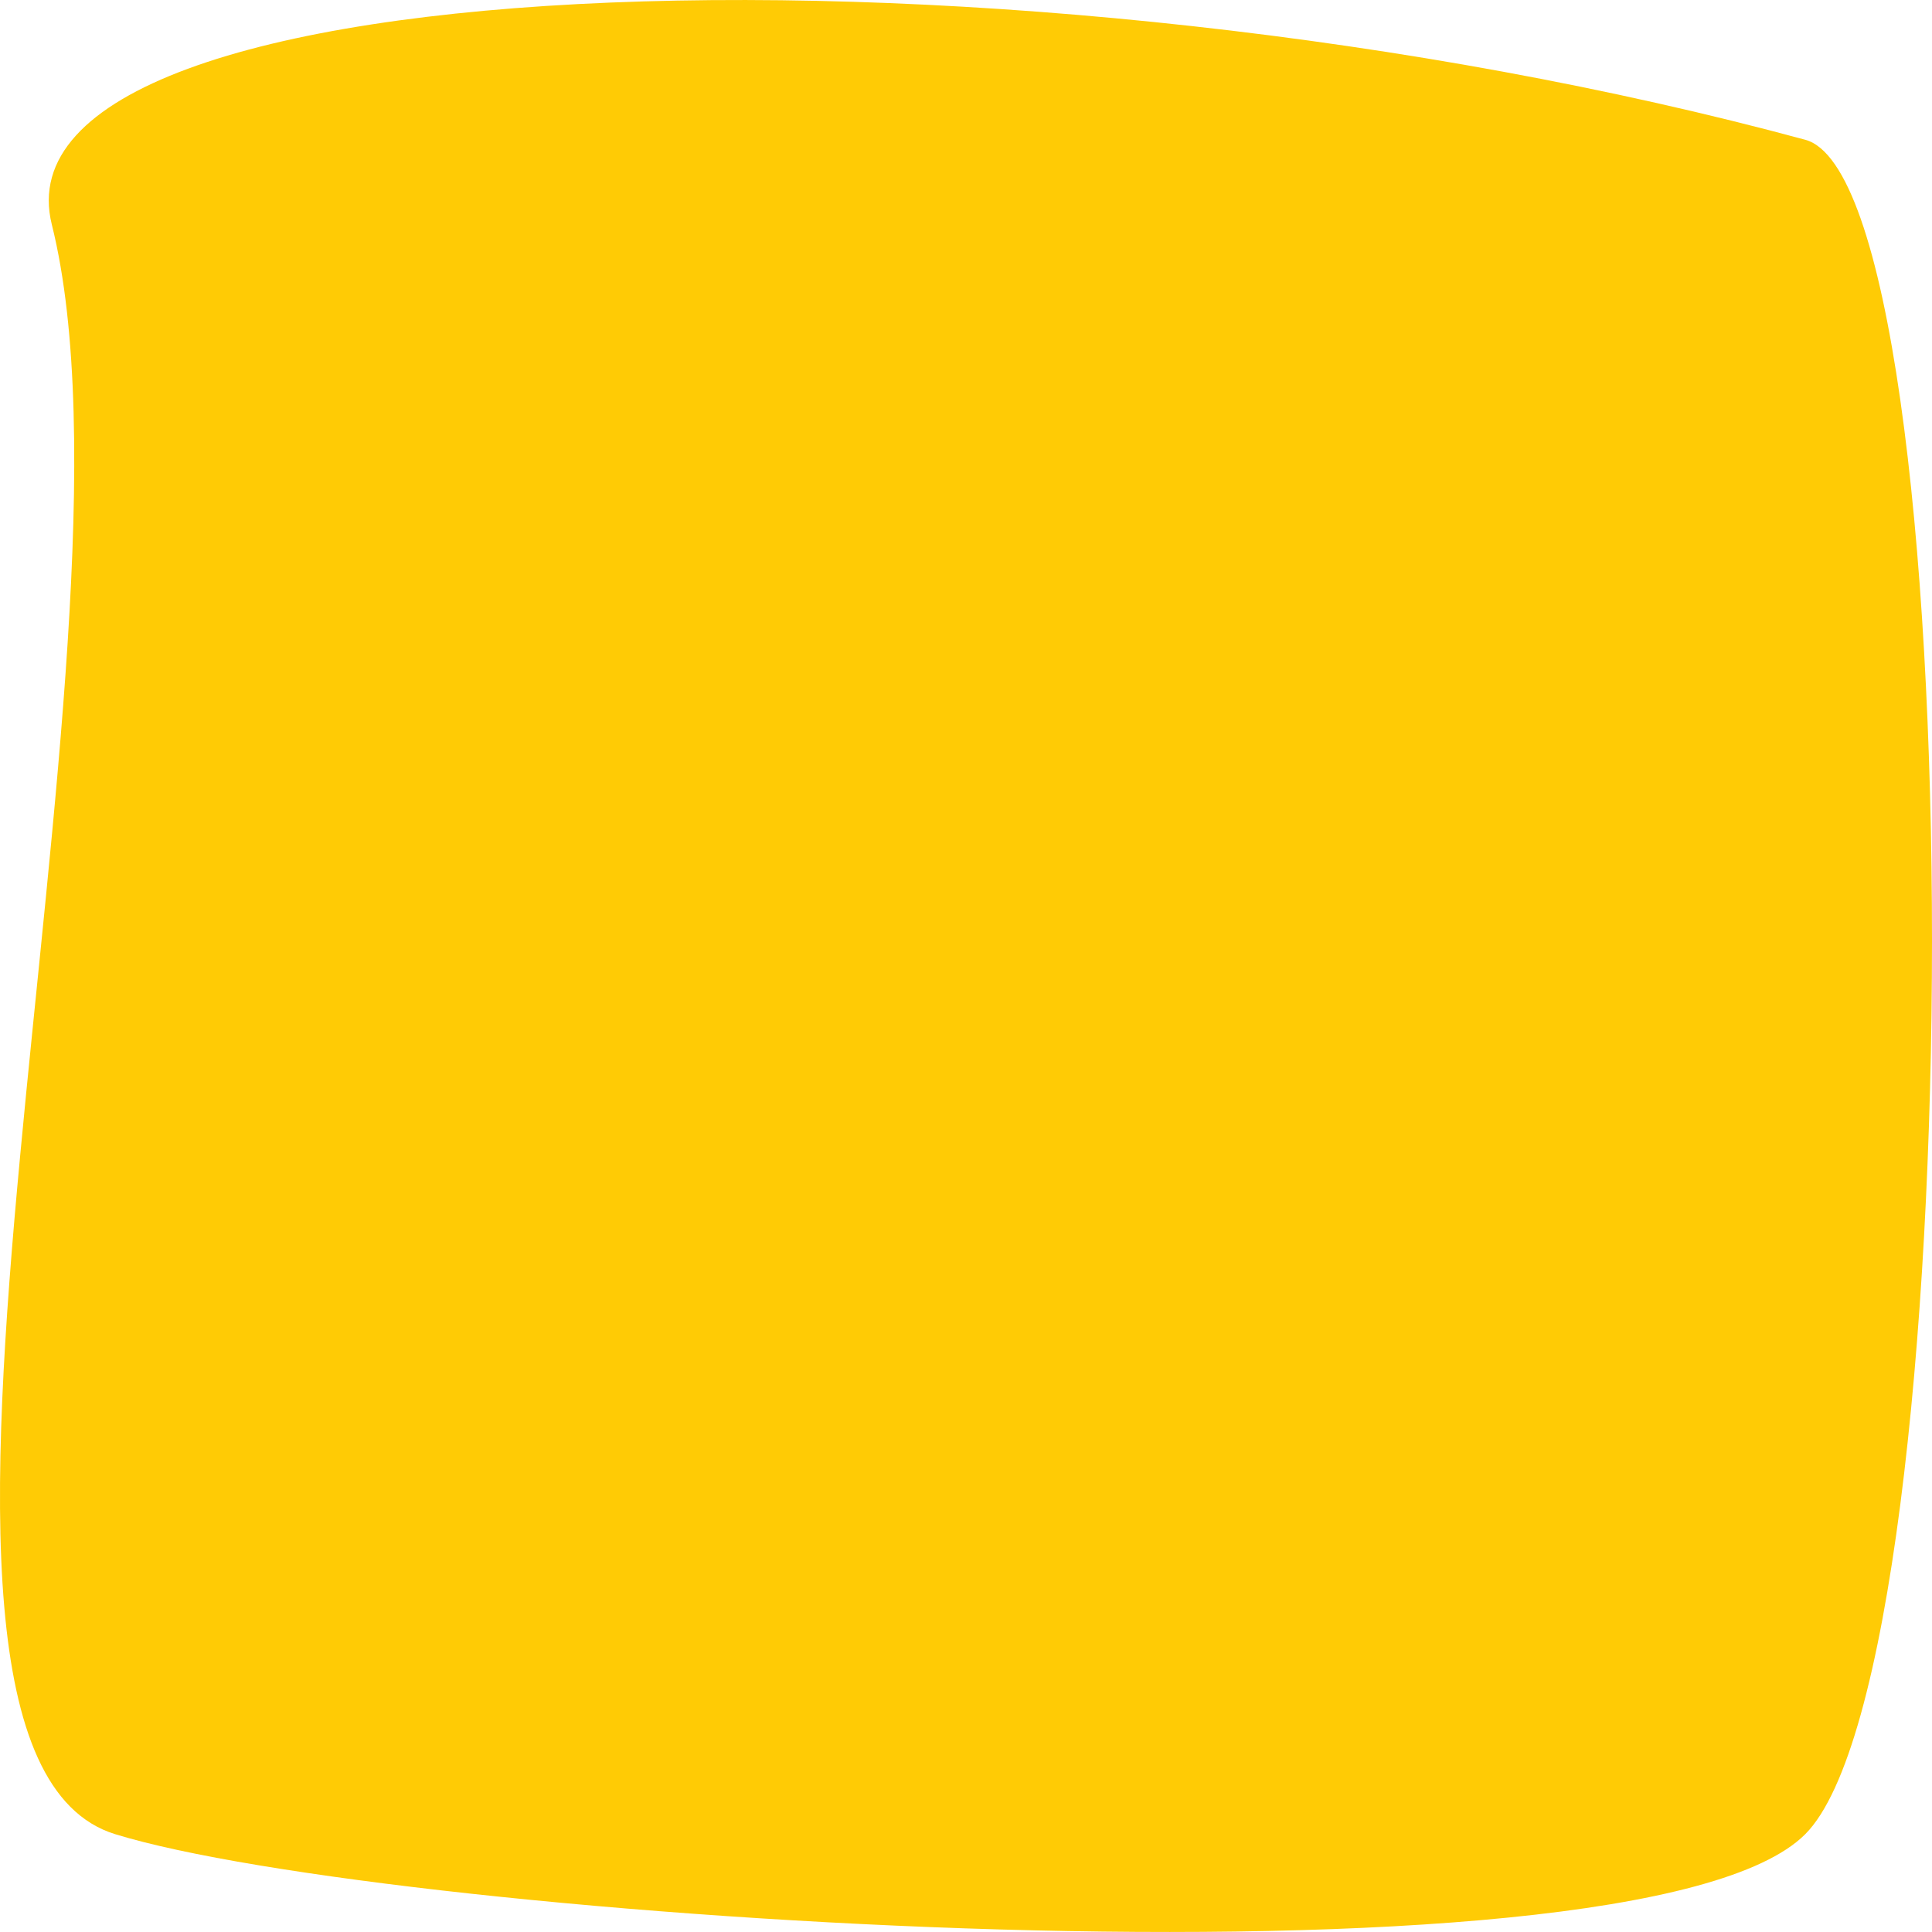 <svg width="38" height="38" fill="none" xmlns="http://www.w3.org/2000/svg"><path d="M35.507 36.076c-3.324 3.332-27.84 1.666-33.242 0-5.402-1.666.831-23.329-1.246-31.66-1.31-5.254 19.113-5.832 34.488-1.667 3.324.901 3.324 29.994 0 33.327z" fill="#FFCB05"/></svg>